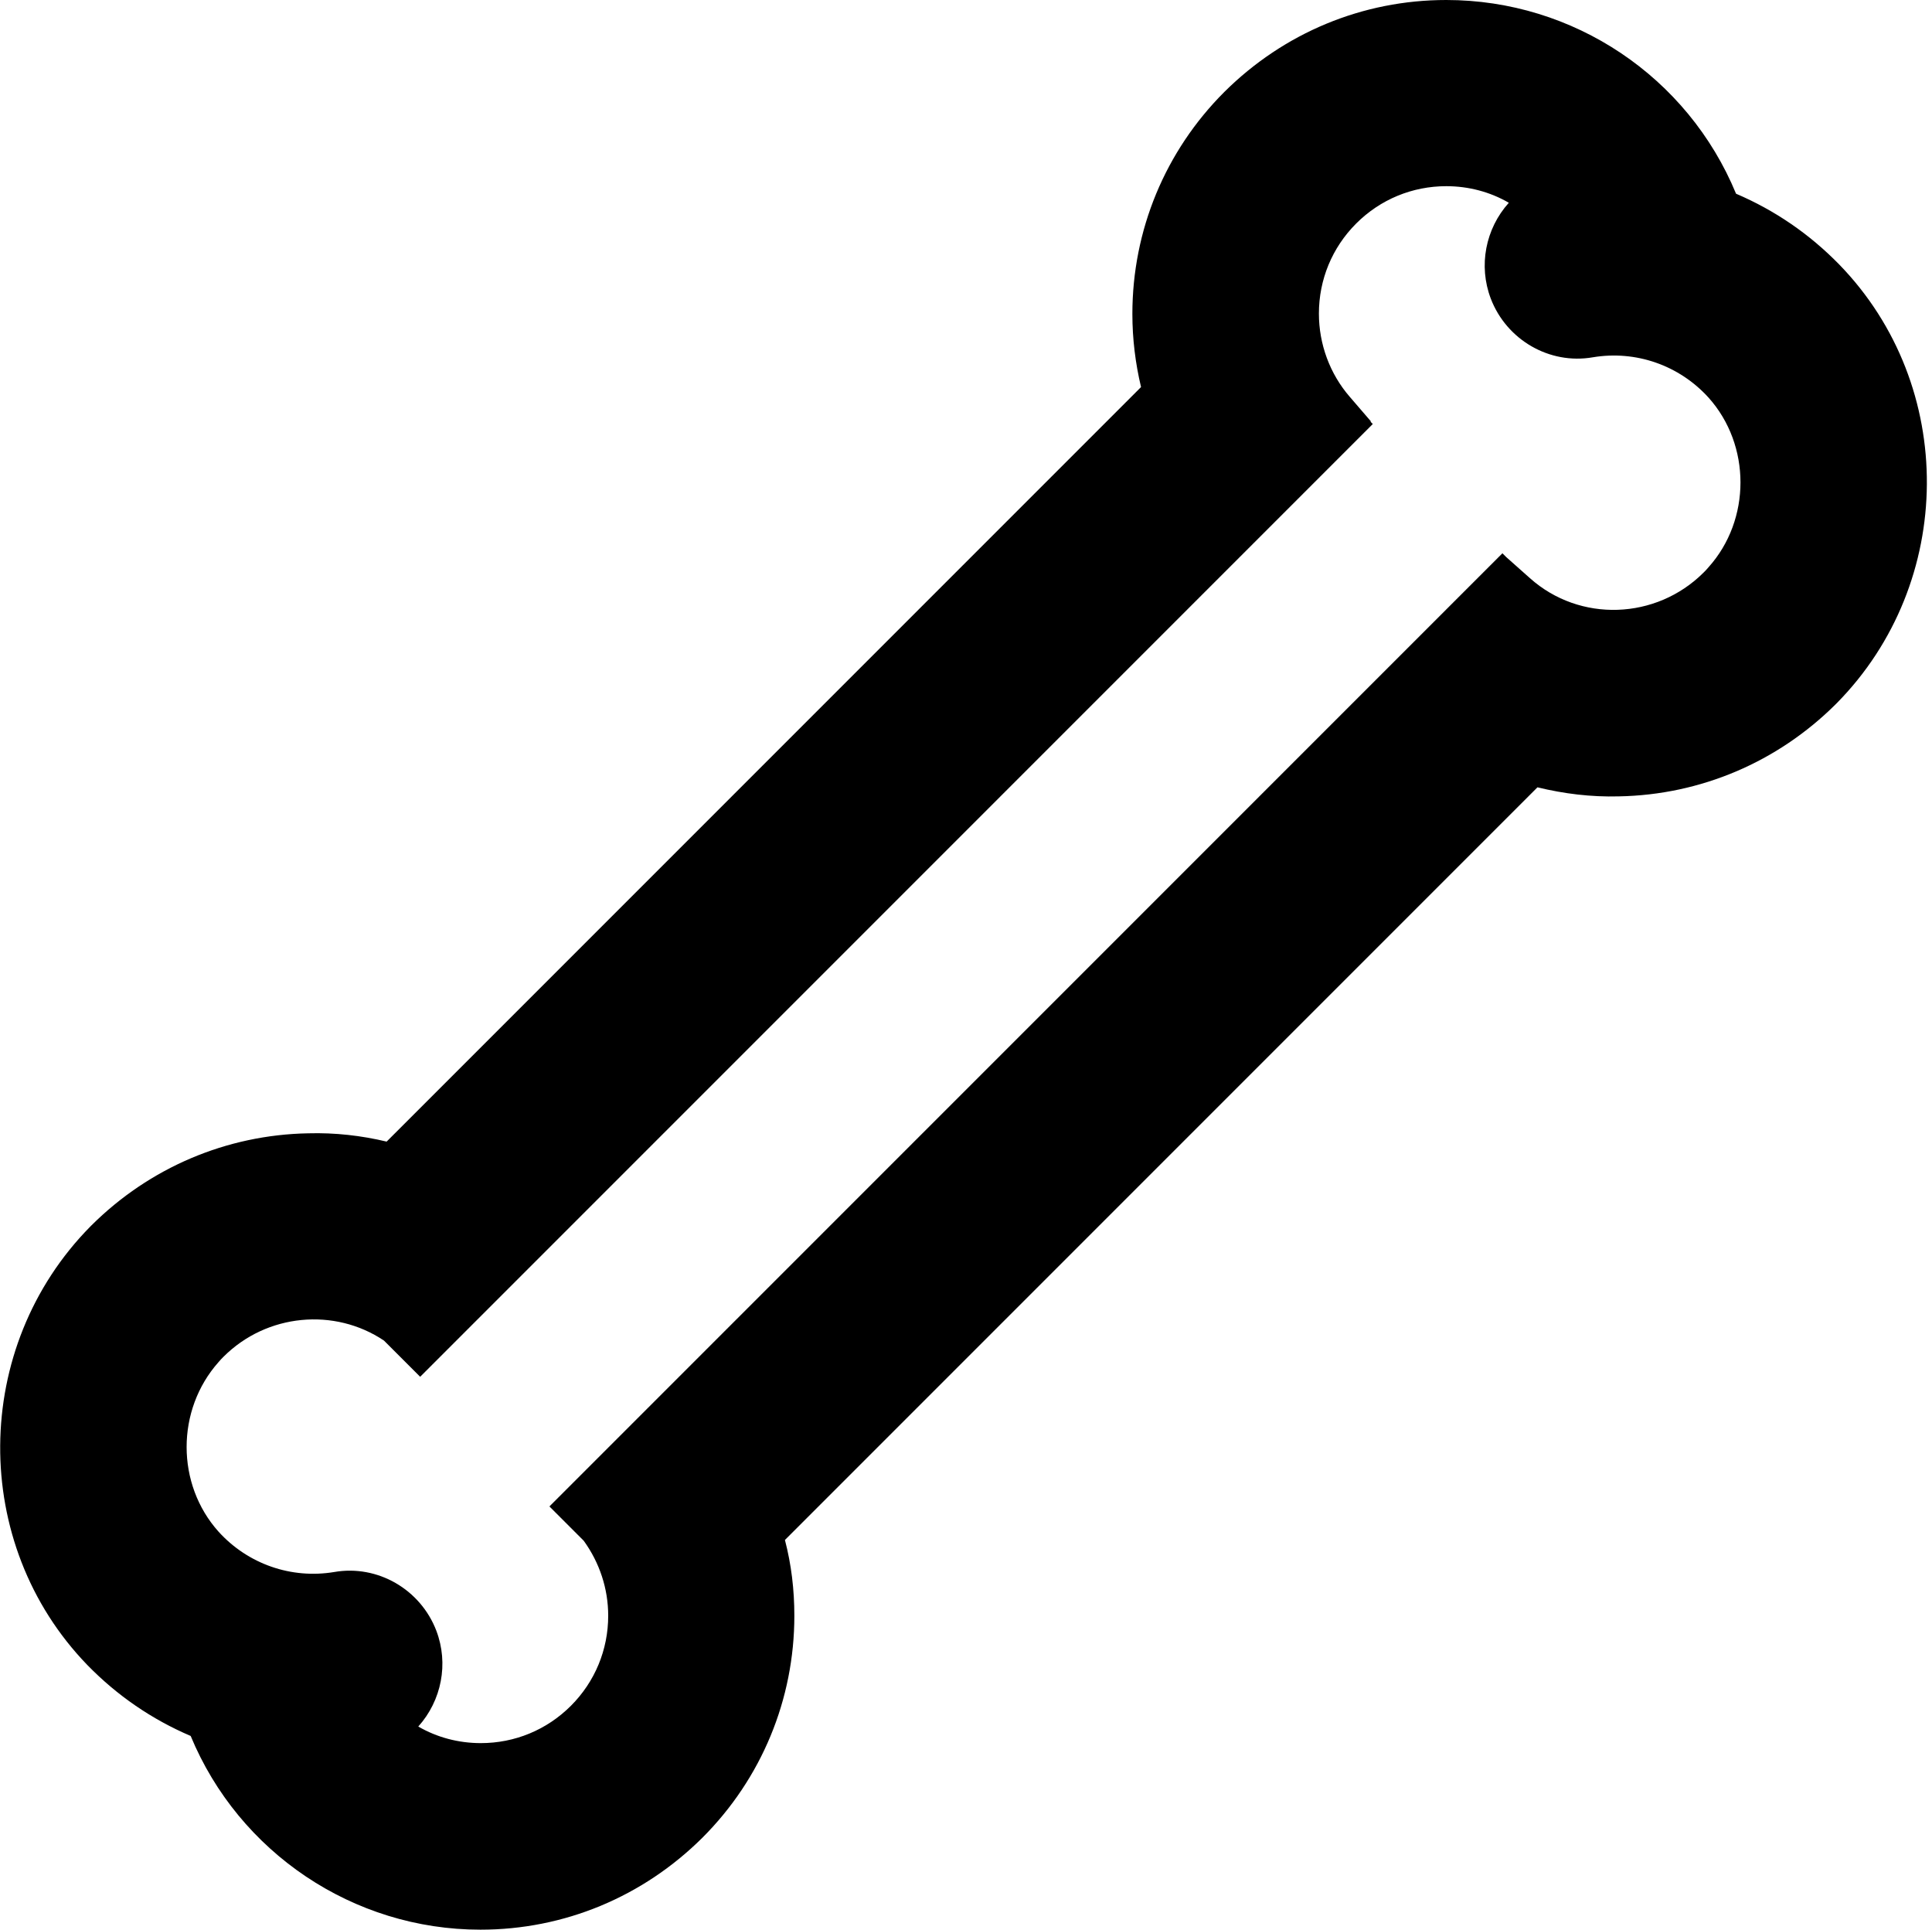 <?xml version="1.0" encoding="utf-8"?>
<!-- Generator: Adobe Illustrator 21.1.0, SVG Export Plug-In . SVG Version: 6.00 Build 0)  -->
<svg version="1.1" id="Layer_3" xmlns="http://www.w3.org/2000/svg" xmlns:xlink="http://www.w3.org/1999/xlink" x="0px" y="0px"
	 viewBox="0 0 512.7 512" style="enable-background:new 0 0 512.7 512;" xml:space="preserve">
<path d="M488.1,70.2c-7.9-8.1-17.1-14.4-27.4-18.8C447.9,20.4,417.6,0,383.8,0c-22.2,0-43.1,8.7-58.9,24.4
	c-15.7,15.7-24.4,36.7-24.4,58.9c0,6.6,0.8,13.1,2.3,19.4L102.6,302.9c-6.7-1.6-13.7-2.4-20.8-2.2c-21.7,0.4-42.1,9.1-57.5,24.4
	l-0.3,0.3c-31.6,32-32,84.2-0.8,116.4c7.9,8.1,17.1,14.4,27.4,18.8c12.8,30.9,43.1,51.4,76.9,51.4c22.2,0,43.1-8.7,58.9-24.4
	c15.7-15.7,24.4-36.7,24.4-58.9c0-6.9-0.8-13.6-2.5-20.1L408,208.9c7,1.7,14.2,2.6,21.6,2.4c21.7-0.4,42.1-9.1,57.5-24.4l0.3-0.3
	C519,154.6,519.4,102.4,488.1,70.2z M453.4,150.5c-0.4,0.5-0.9,1-1.3,1.4c-12.6,12.6-32.9,13.3-46.1,1.5l-6.3-5.6l-1-1L145.8,399.7
	l9.1,9.1c4.2,5.8,6.5,12.7,6.5,19.9l0,0c0,9-3.5,17.5-9.9,23.9c-6.4,6.4-14.9,9.9-23.9,9.9c-5.9,0-11.6-1.5-16.6-4.4
	c6.2-6.9,8.1-16.7,4.8-25.4c-4.2-11-15.6-17.6-27.1-15.6c-11.4,1.9-22.9-2.1-30.7-10.7c-11.3-12.6-11.3-32.3,0-45
	c0.4-0.5,0.9-1,1.3-1.4c11.5-11.5,29.5-13.1,42.6-4.3l9.6,9.6l252.8-252.8l-0.6-0.6l0.1-0.1l-5.6-6.5c-5.3-6.1-8.2-14-8.2-22.1l0,0
	c0-9,3.5-17.5,9.9-23.9c6.4-6.4,14.9-9.9,23.9-9.9c5.9,0,11.6,1.5,16.6,4.4c-6.2,6.9-8.1,16.7-4.8,25.4c4.2,11,15.6,17.6,27.1,15.6
	c11.4-1.9,22.9,2.1,30.7,10.7C464.7,118.1,464.7,137.9,453.4,150.5z"/>
</svg>
